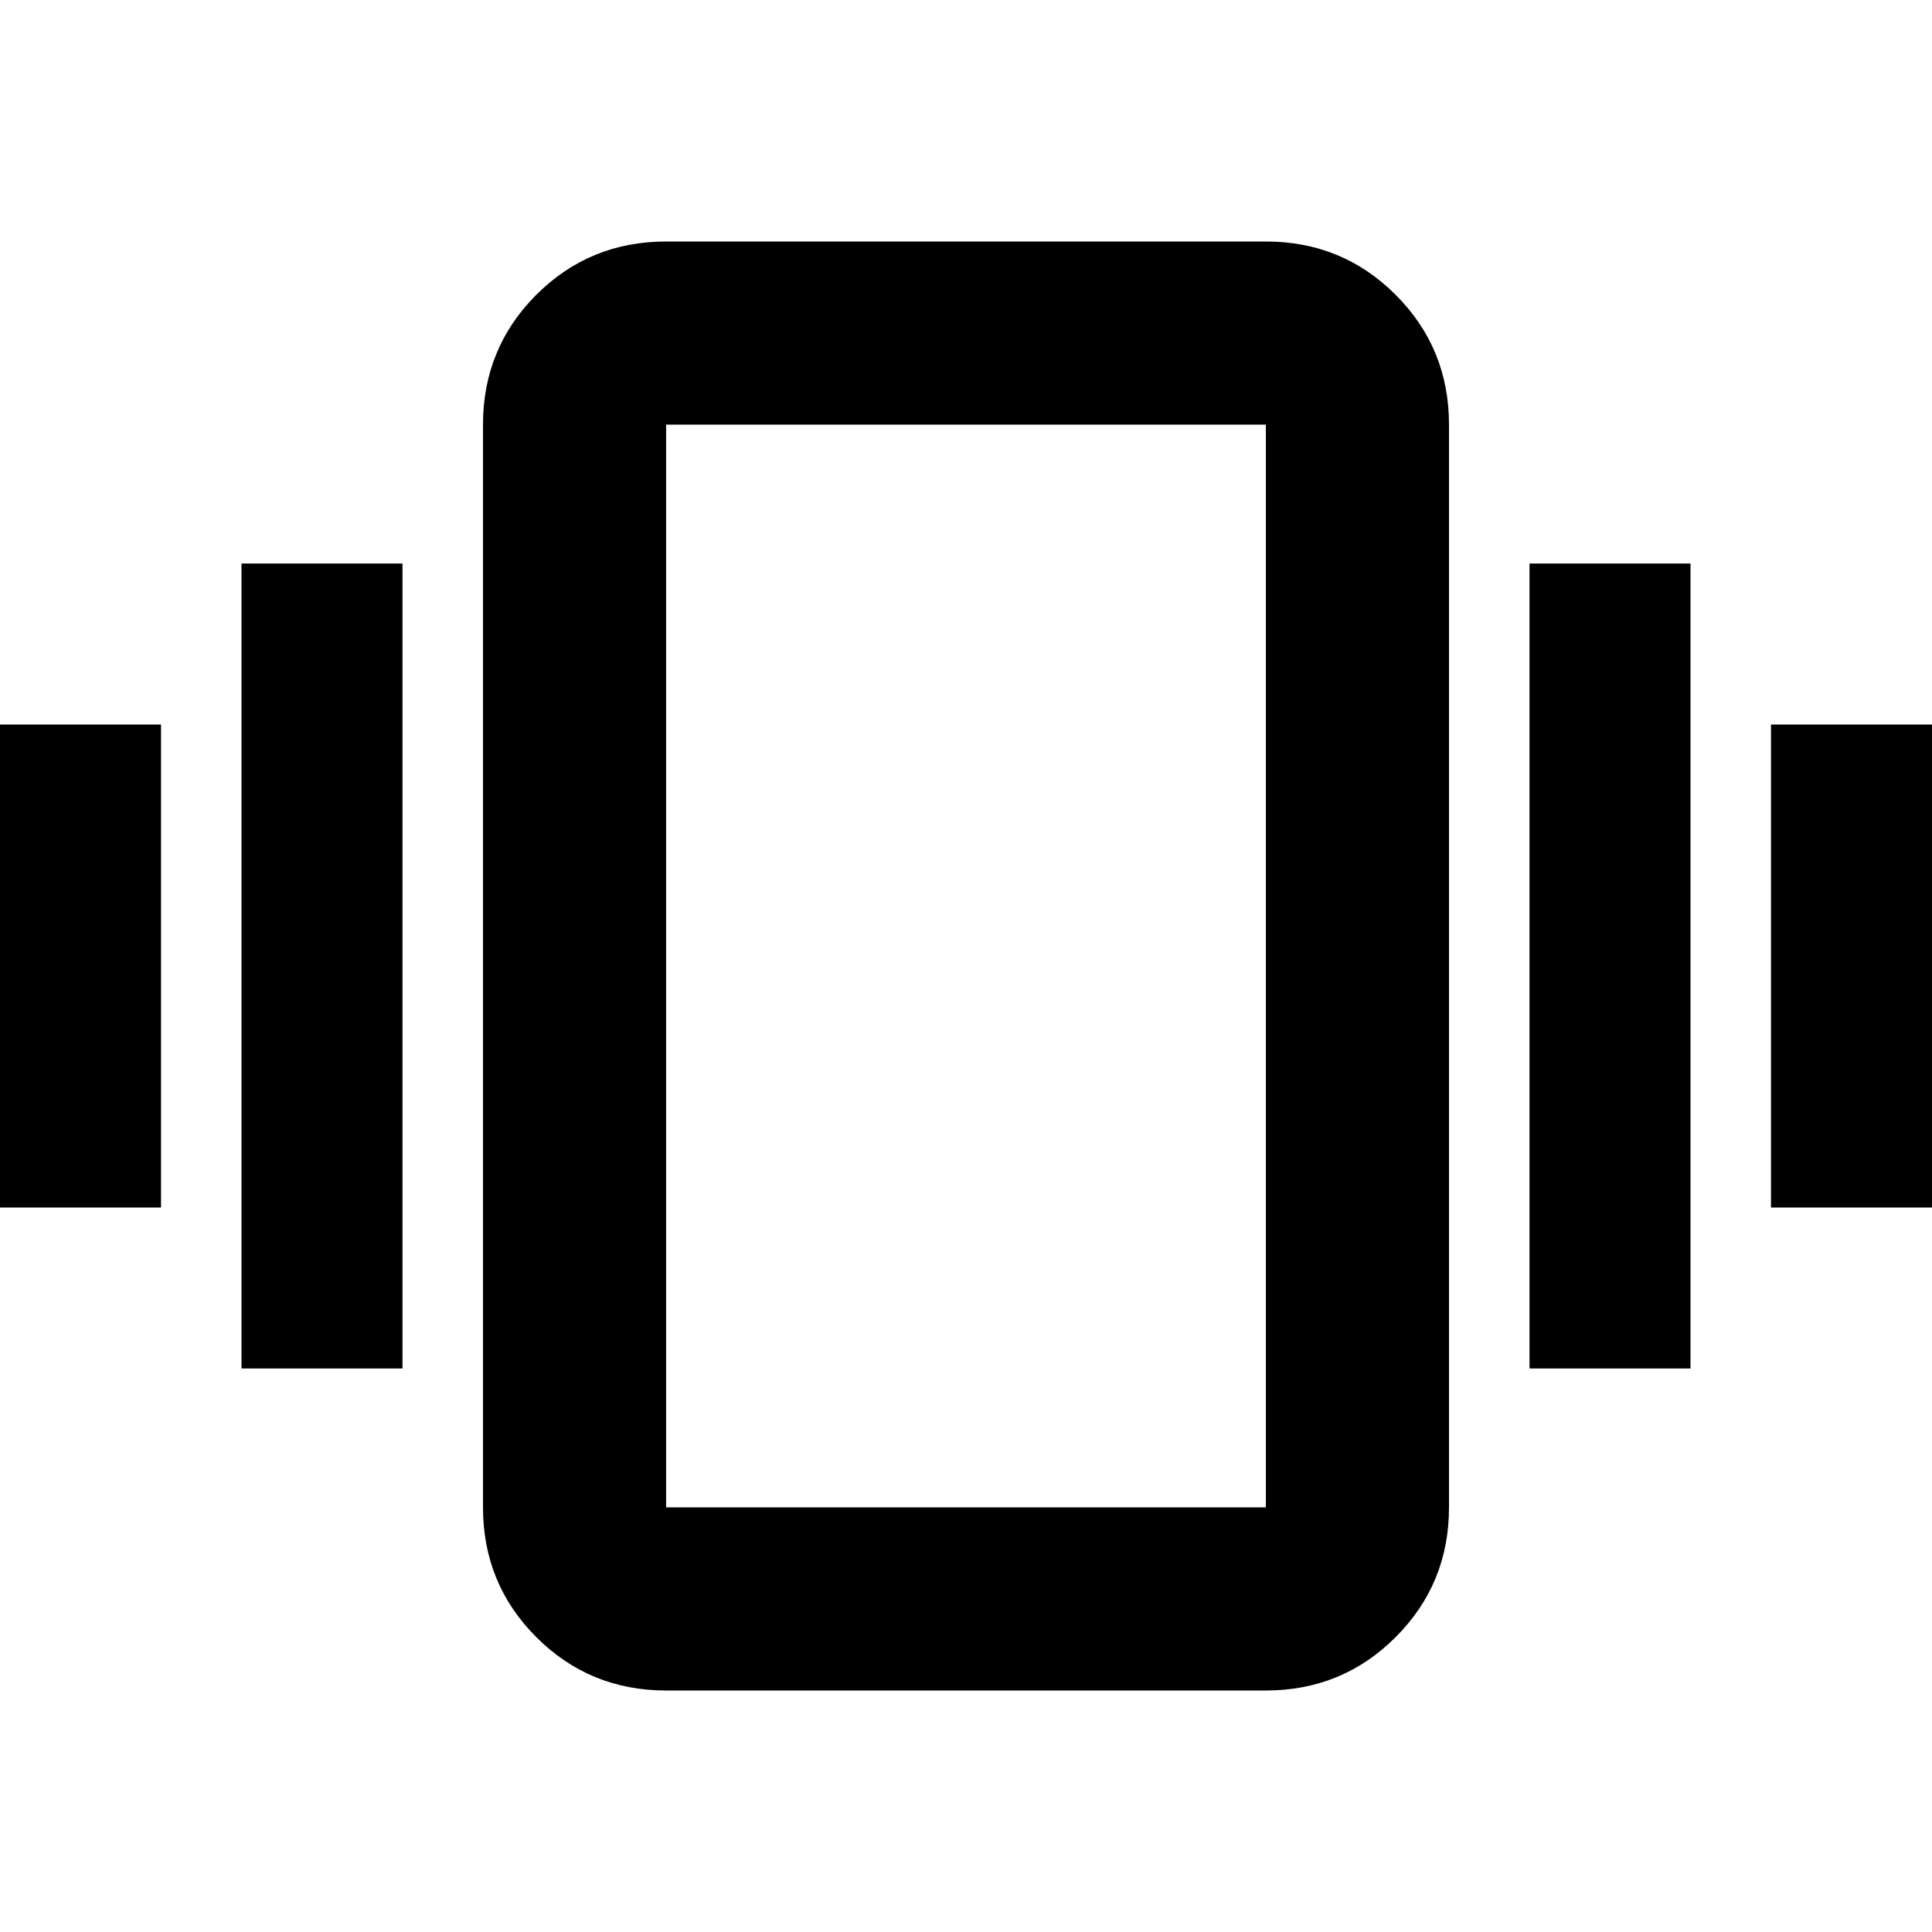 <svg xmlns="http://www.w3.org/2000/svg" height="24" width="24"><path d="M0 15V9H2V15ZM3 17V7H5V17ZM22 15V9H24V15ZM19 17V7H21V17ZM8.275 21Q7.325 21 6.662 20.337Q6 19.675 6 18.725V5.275Q6 4.325 6.662 3.662Q7.325 3 8.275 3H15.725Q16.675 3 17.337 3.662Q18 4.325 18 5.275V18.725Q18 19.675 17.337 20.337Q16.675 21 15.725 21ZM8.275 18.725H15.725Q15.725 18.725 15.725 18.725Q15.725 18.725 15.725 18.725V5.275Q15.725 5.275 15.725 5.275Q15.725 5.275 15.725 5.275H8.275Q8.275 5.275 8.275 5.275Q8.275 5.275 8.275 5.275V18.725Q8.275 18.725 8.275 18.725Q8.275 18.725 8.275 18.725ZM8.275 18.725Q8.275 18.725 8.275 18.725Q8.275 18.725 8.275 18.725V5.275Q8.275 5.275 8.275 5.275Q8.275 5.275 8.275 5.275Q8.275 5.275 8.275 5.275Q8.275 5.275 8.275 5.275V18.725Q8.275 18.725 8.275 18.725Q8.275 18.725 8.275 18.725Z"/></svg>